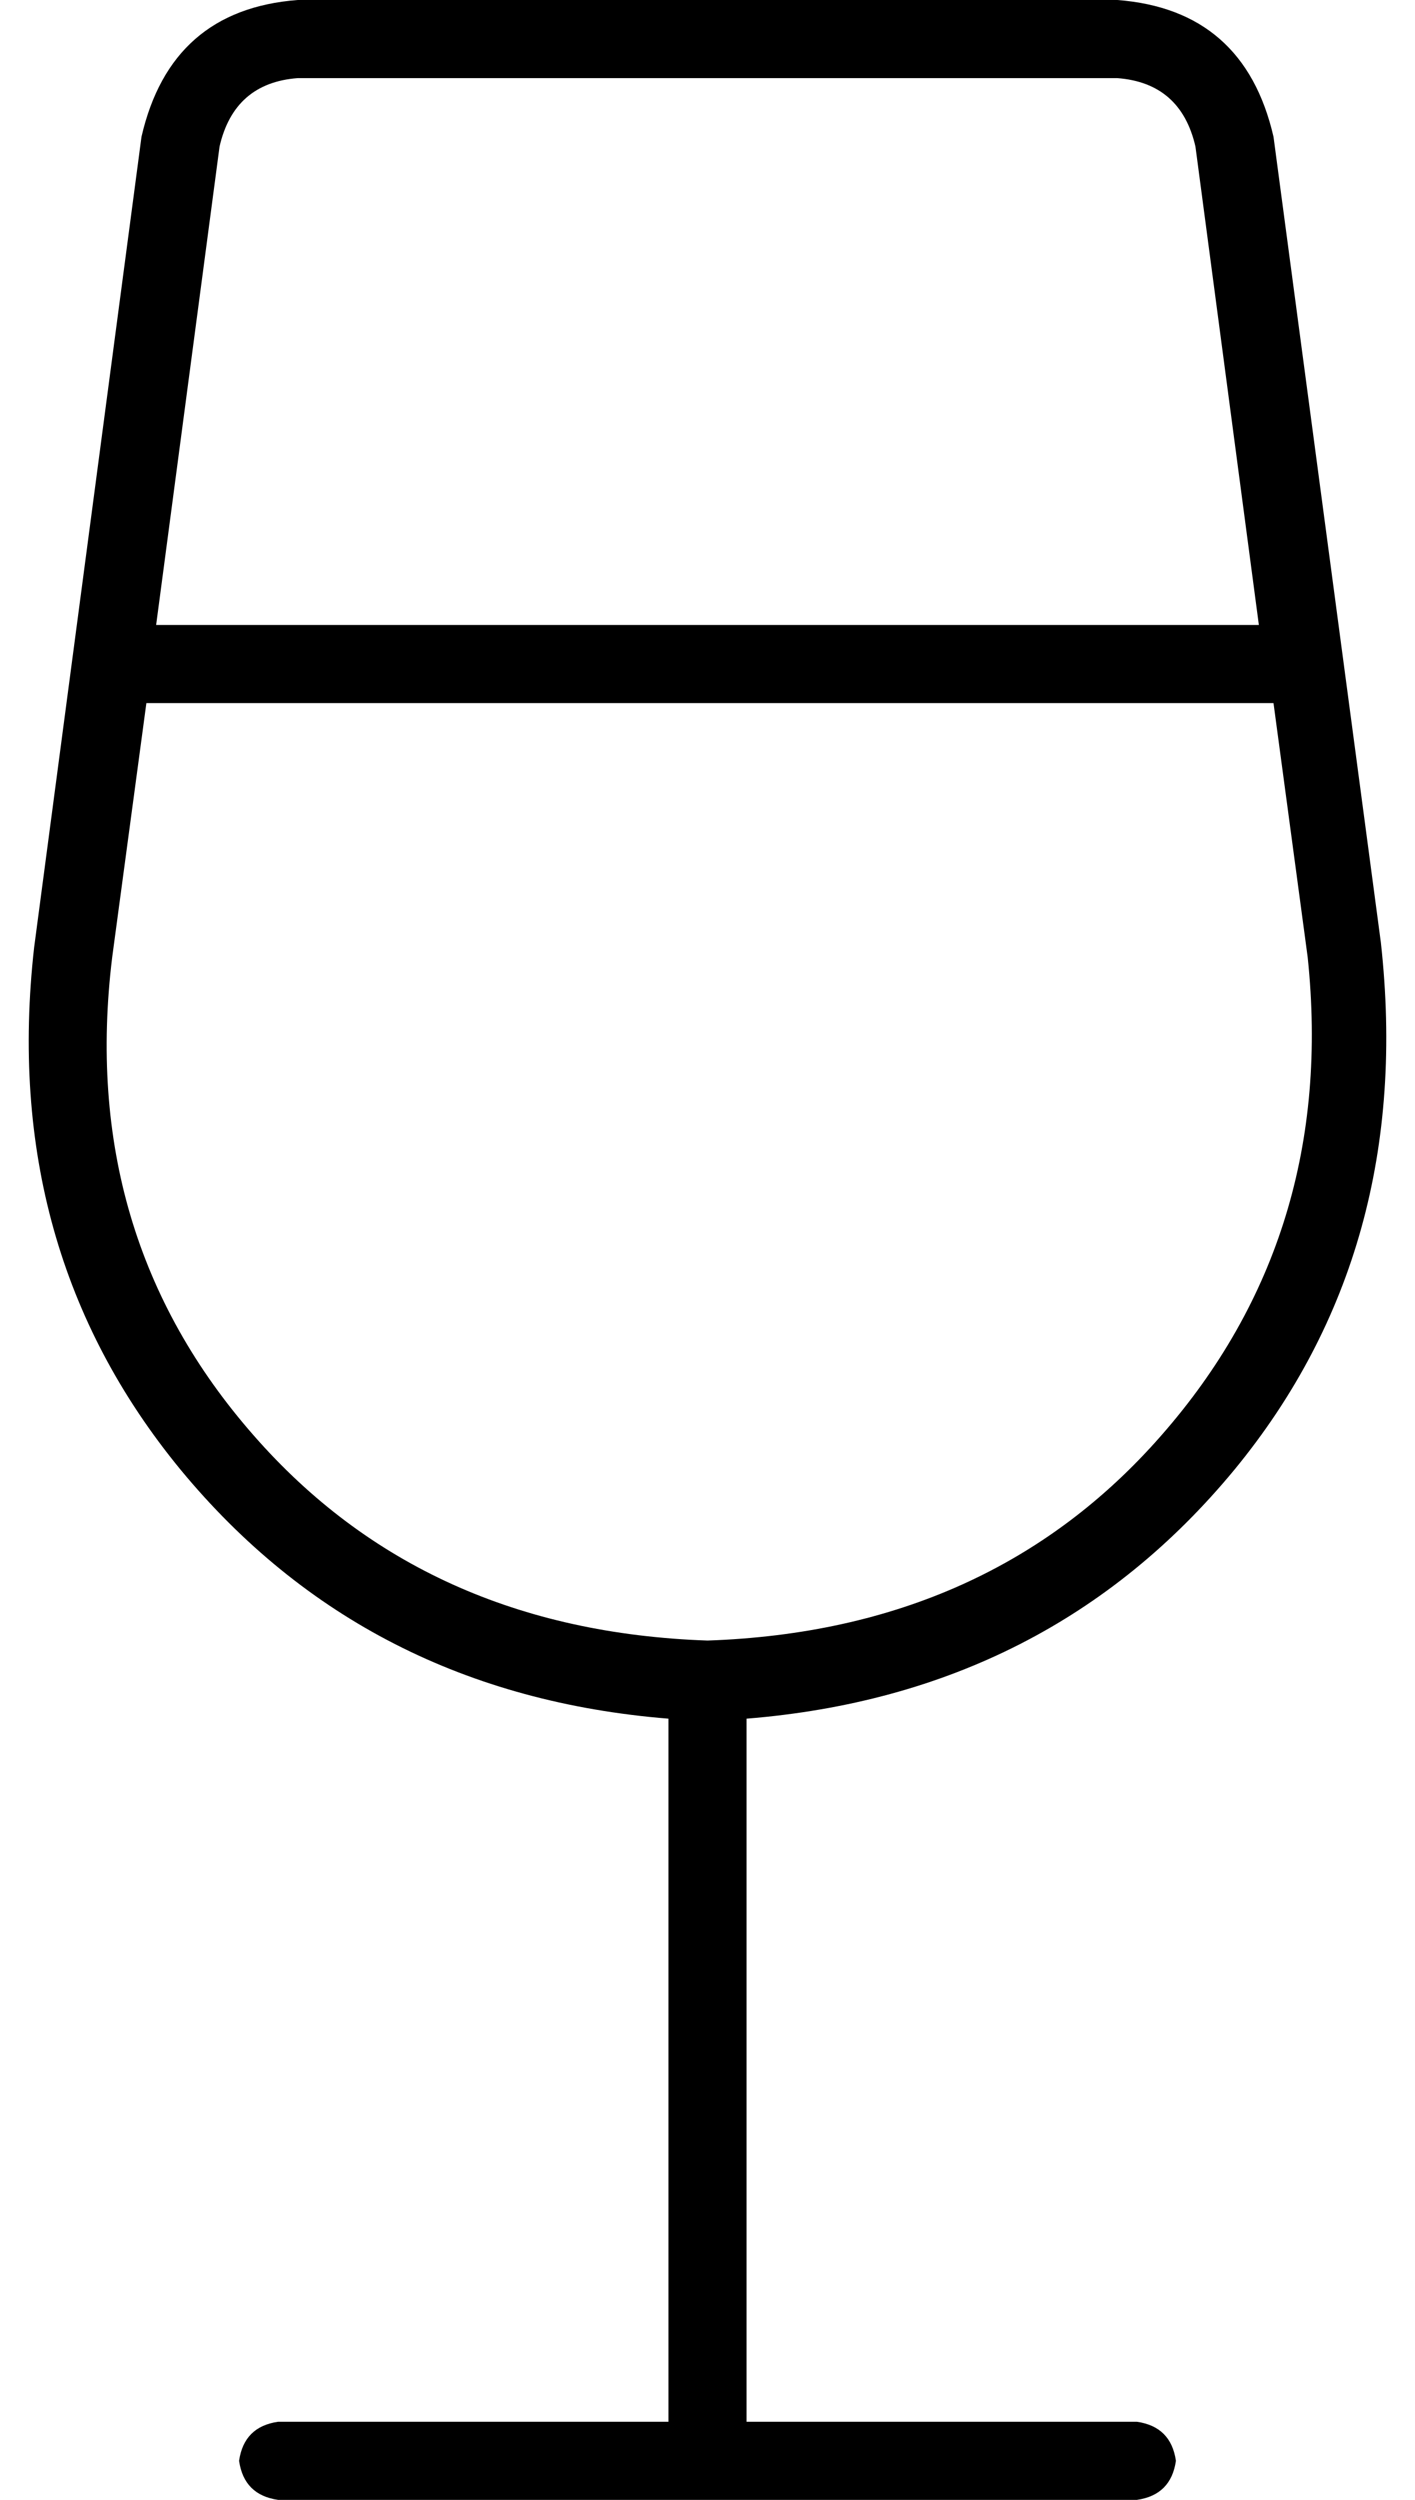 <svg xmlns="http://www.w3.org/2000/svg" viewBox="0 0 290 512">
  <path d="M 30 144 L 261 144 L 30 144 L 261 144 L 268 196 L 268 196 Q 274 253 238 294 Q 203 334 145 336 Q 87 334 52 294 Q 16 253 23 196 L 30 144 L 30 144 Z M 32 128 L 45 30 L 32 128 L 45 30 Q 48 17 61 16 L 229 16 L 229 16 Q 242 17 245 30 L 258 128 L 258 128 L 32 128 L 32 128 Z M 29 28 L 7 194 L 29 28 L 7 194 Q 0 256 37 301 Q 75 347 137 352 L 137 496 L 137 496 L 57 496 L 57 496 Q 50 497 49 504 Q 50 511 57 512 L 145 512 L 233 512 Q 240 511 241 504 Q 240 497 233 496 L 153 496 L 153 496 L 153 352 L 153 352 Q 215 347 253 301 Q 290 256 283 193 L 261 28 L 261 28 Q 255 2 229 0 L 61 0 L 61 0 Q 35 2 29 28 L 29 28 Z" />
</svg>